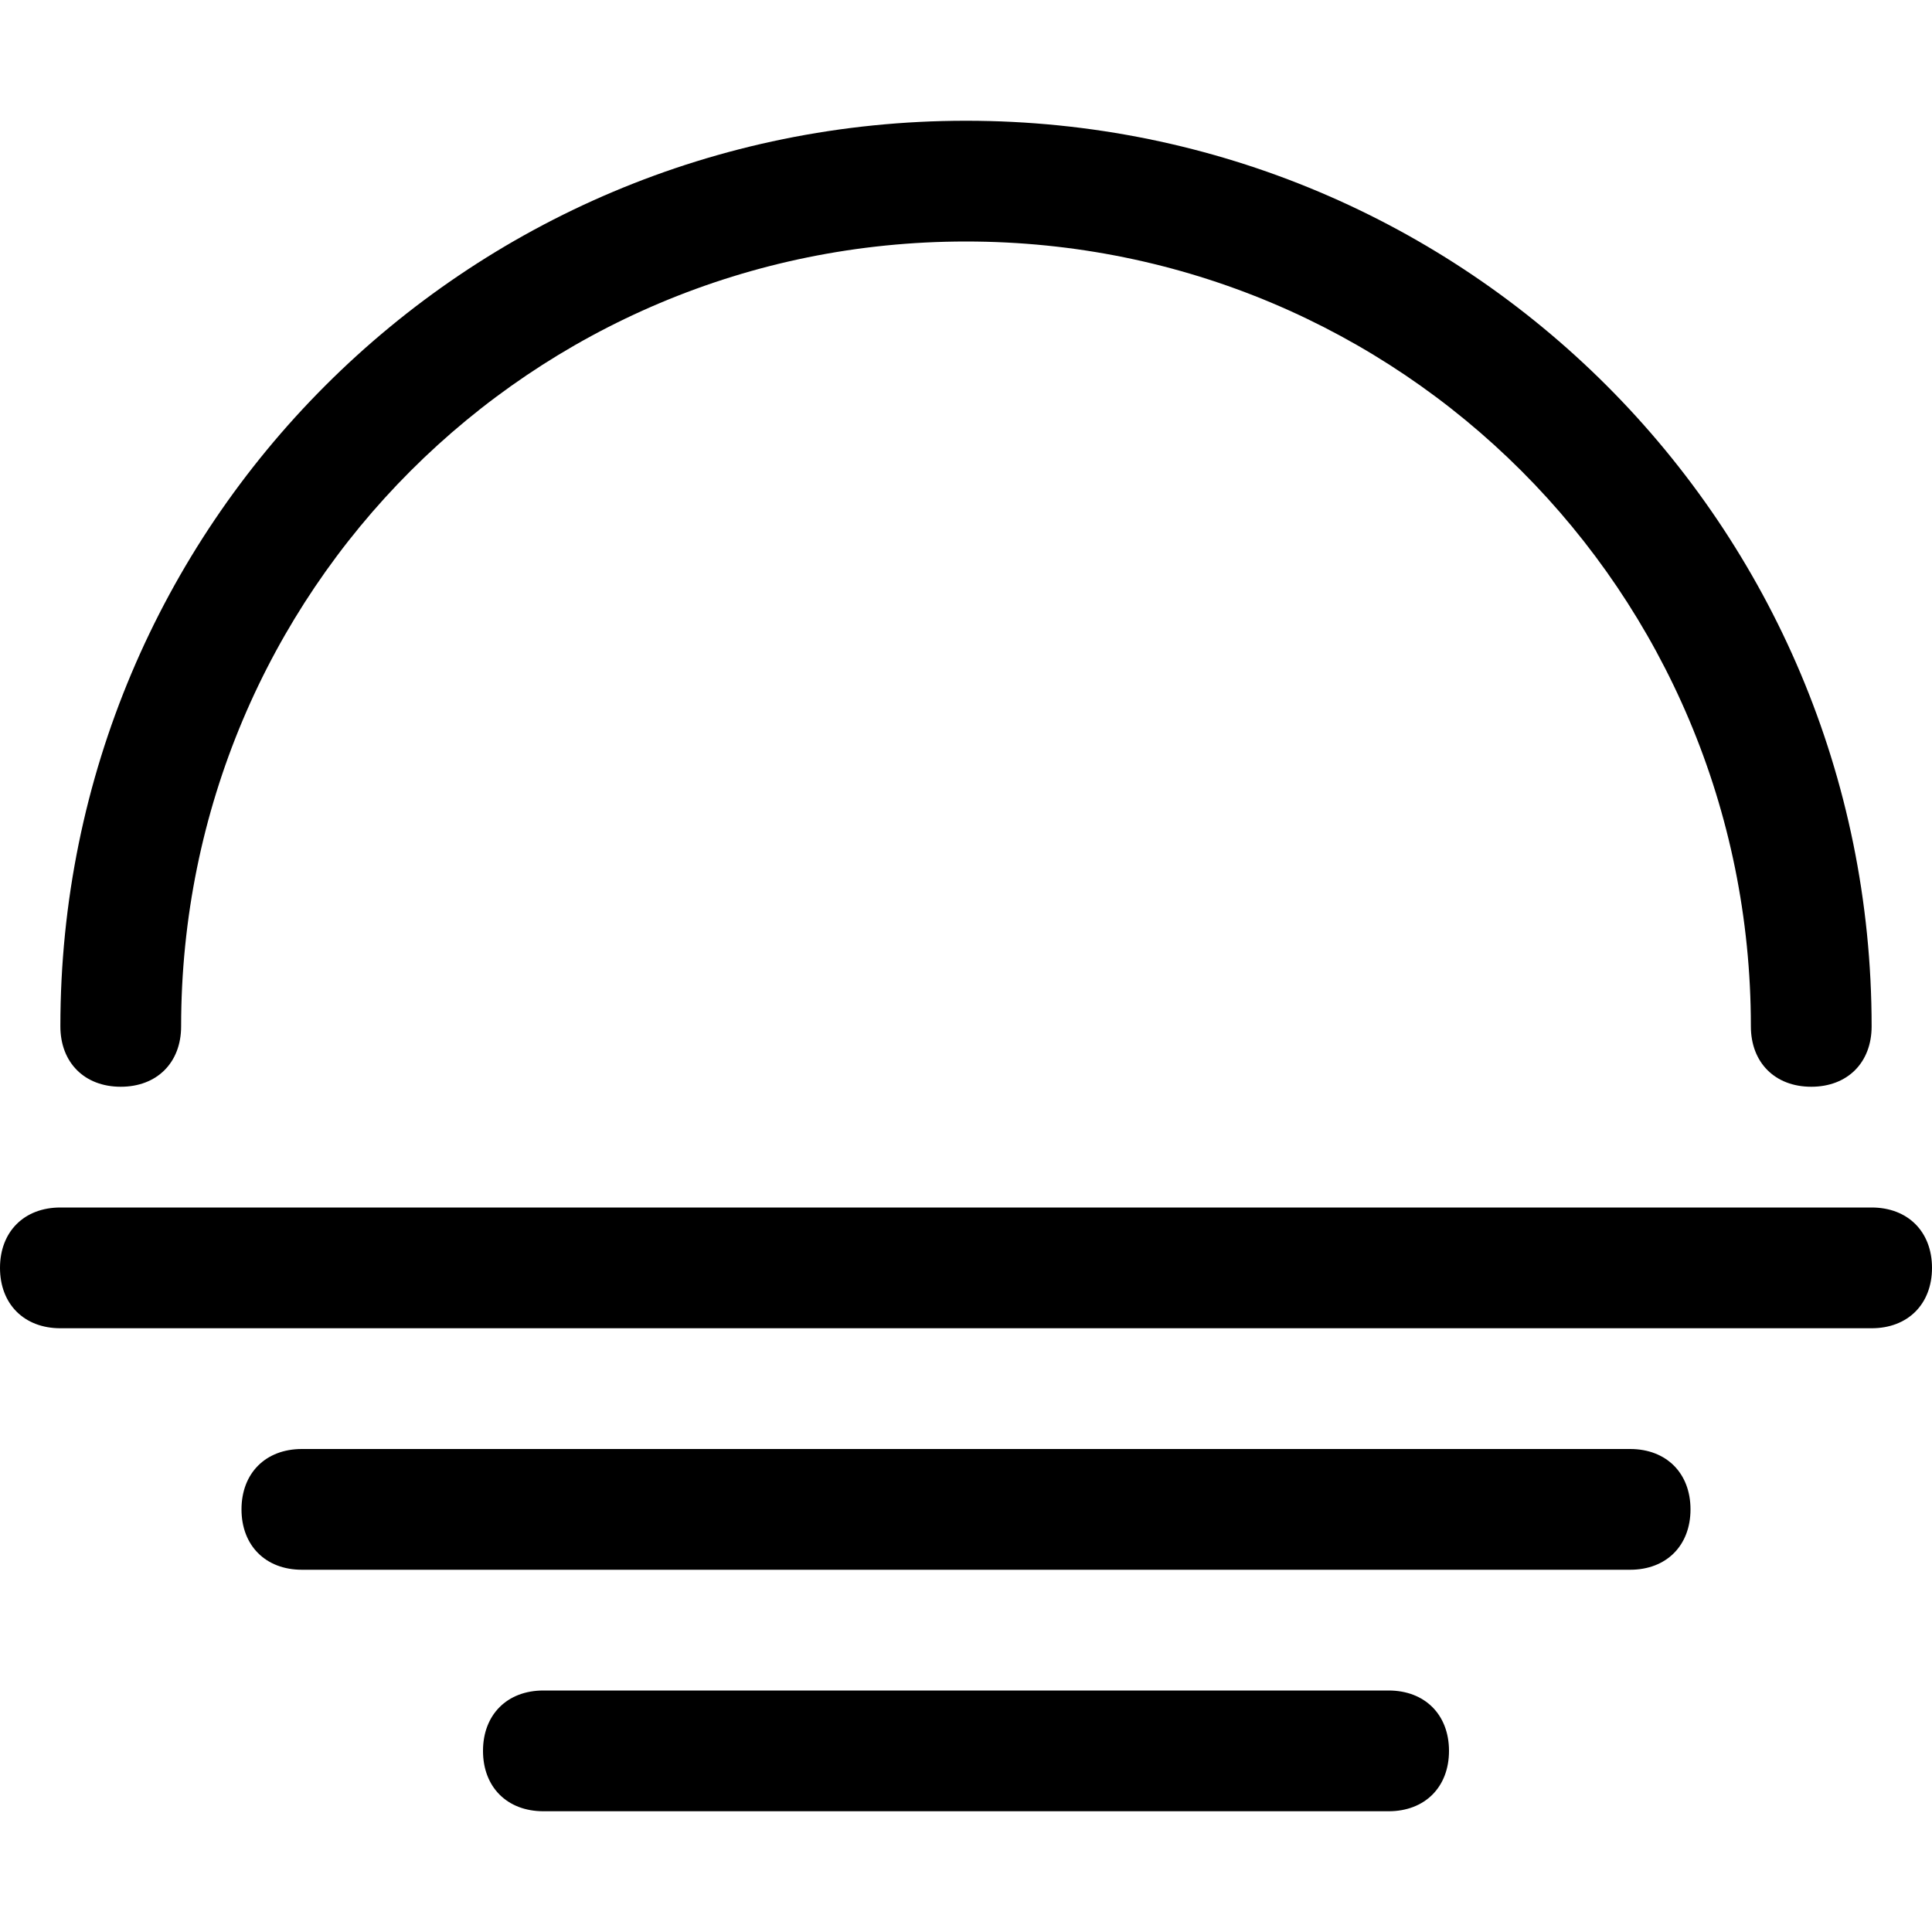 <?xml version="1.0" encoding="utf-8"?>
<!-- Generator: Adobe Illustrator 18.1.1, SVG Export Plug-In . SVG Version: 6.00 Build 0)  -->
<!DOCTYPE svg PUBLIC "-//W3C//DTD SVG 1.1//EN" "http://www.w3.org/Graphics/SVG/1.1/DTD/svg11.dtd">
<svg version="1.1" id="Layer_2" xmlns="http://www.w3.org/2000/svg" xmlns:xlink="http://www.w3.org/1999/xlink" x="0px" y="0px"
	 width="32px" height="32px" viewBox="0 0 32 32" enable-background="new 0 0 32 32" xml:space="preserve">
<path d="M31,20H1c-0.6,0-1,0.4-1,1s0.4,1,1,1h30c0.6,0,1-0.4,1-1S31.6,20,31,20z"/>
<path d="M28,25c0-0.6-0.4-1-1-1H5c-0.6,0-1,0.4-1,1s0.4,1,1,1h22C27.6,26,28,25.6,28,25z"/>
<path d="M9,28c-0.6,0-1,0.4-1,1s0.4,1,1,1h14c0.6,0,1-0.4,1-1s-0.4-1-1-1H9z"/>
<path d="M1,17c0,0.6,0.4,1,1,1s1-0.4,1-1C3,9.8,8.8,4,16,4s13,5.8,13,13c0,0.6,0.4,1,1,1s1-0.4,1-1c0-8.3-6.7-15-15-15S1,8.7,1,17z"
	/>
</svg>
